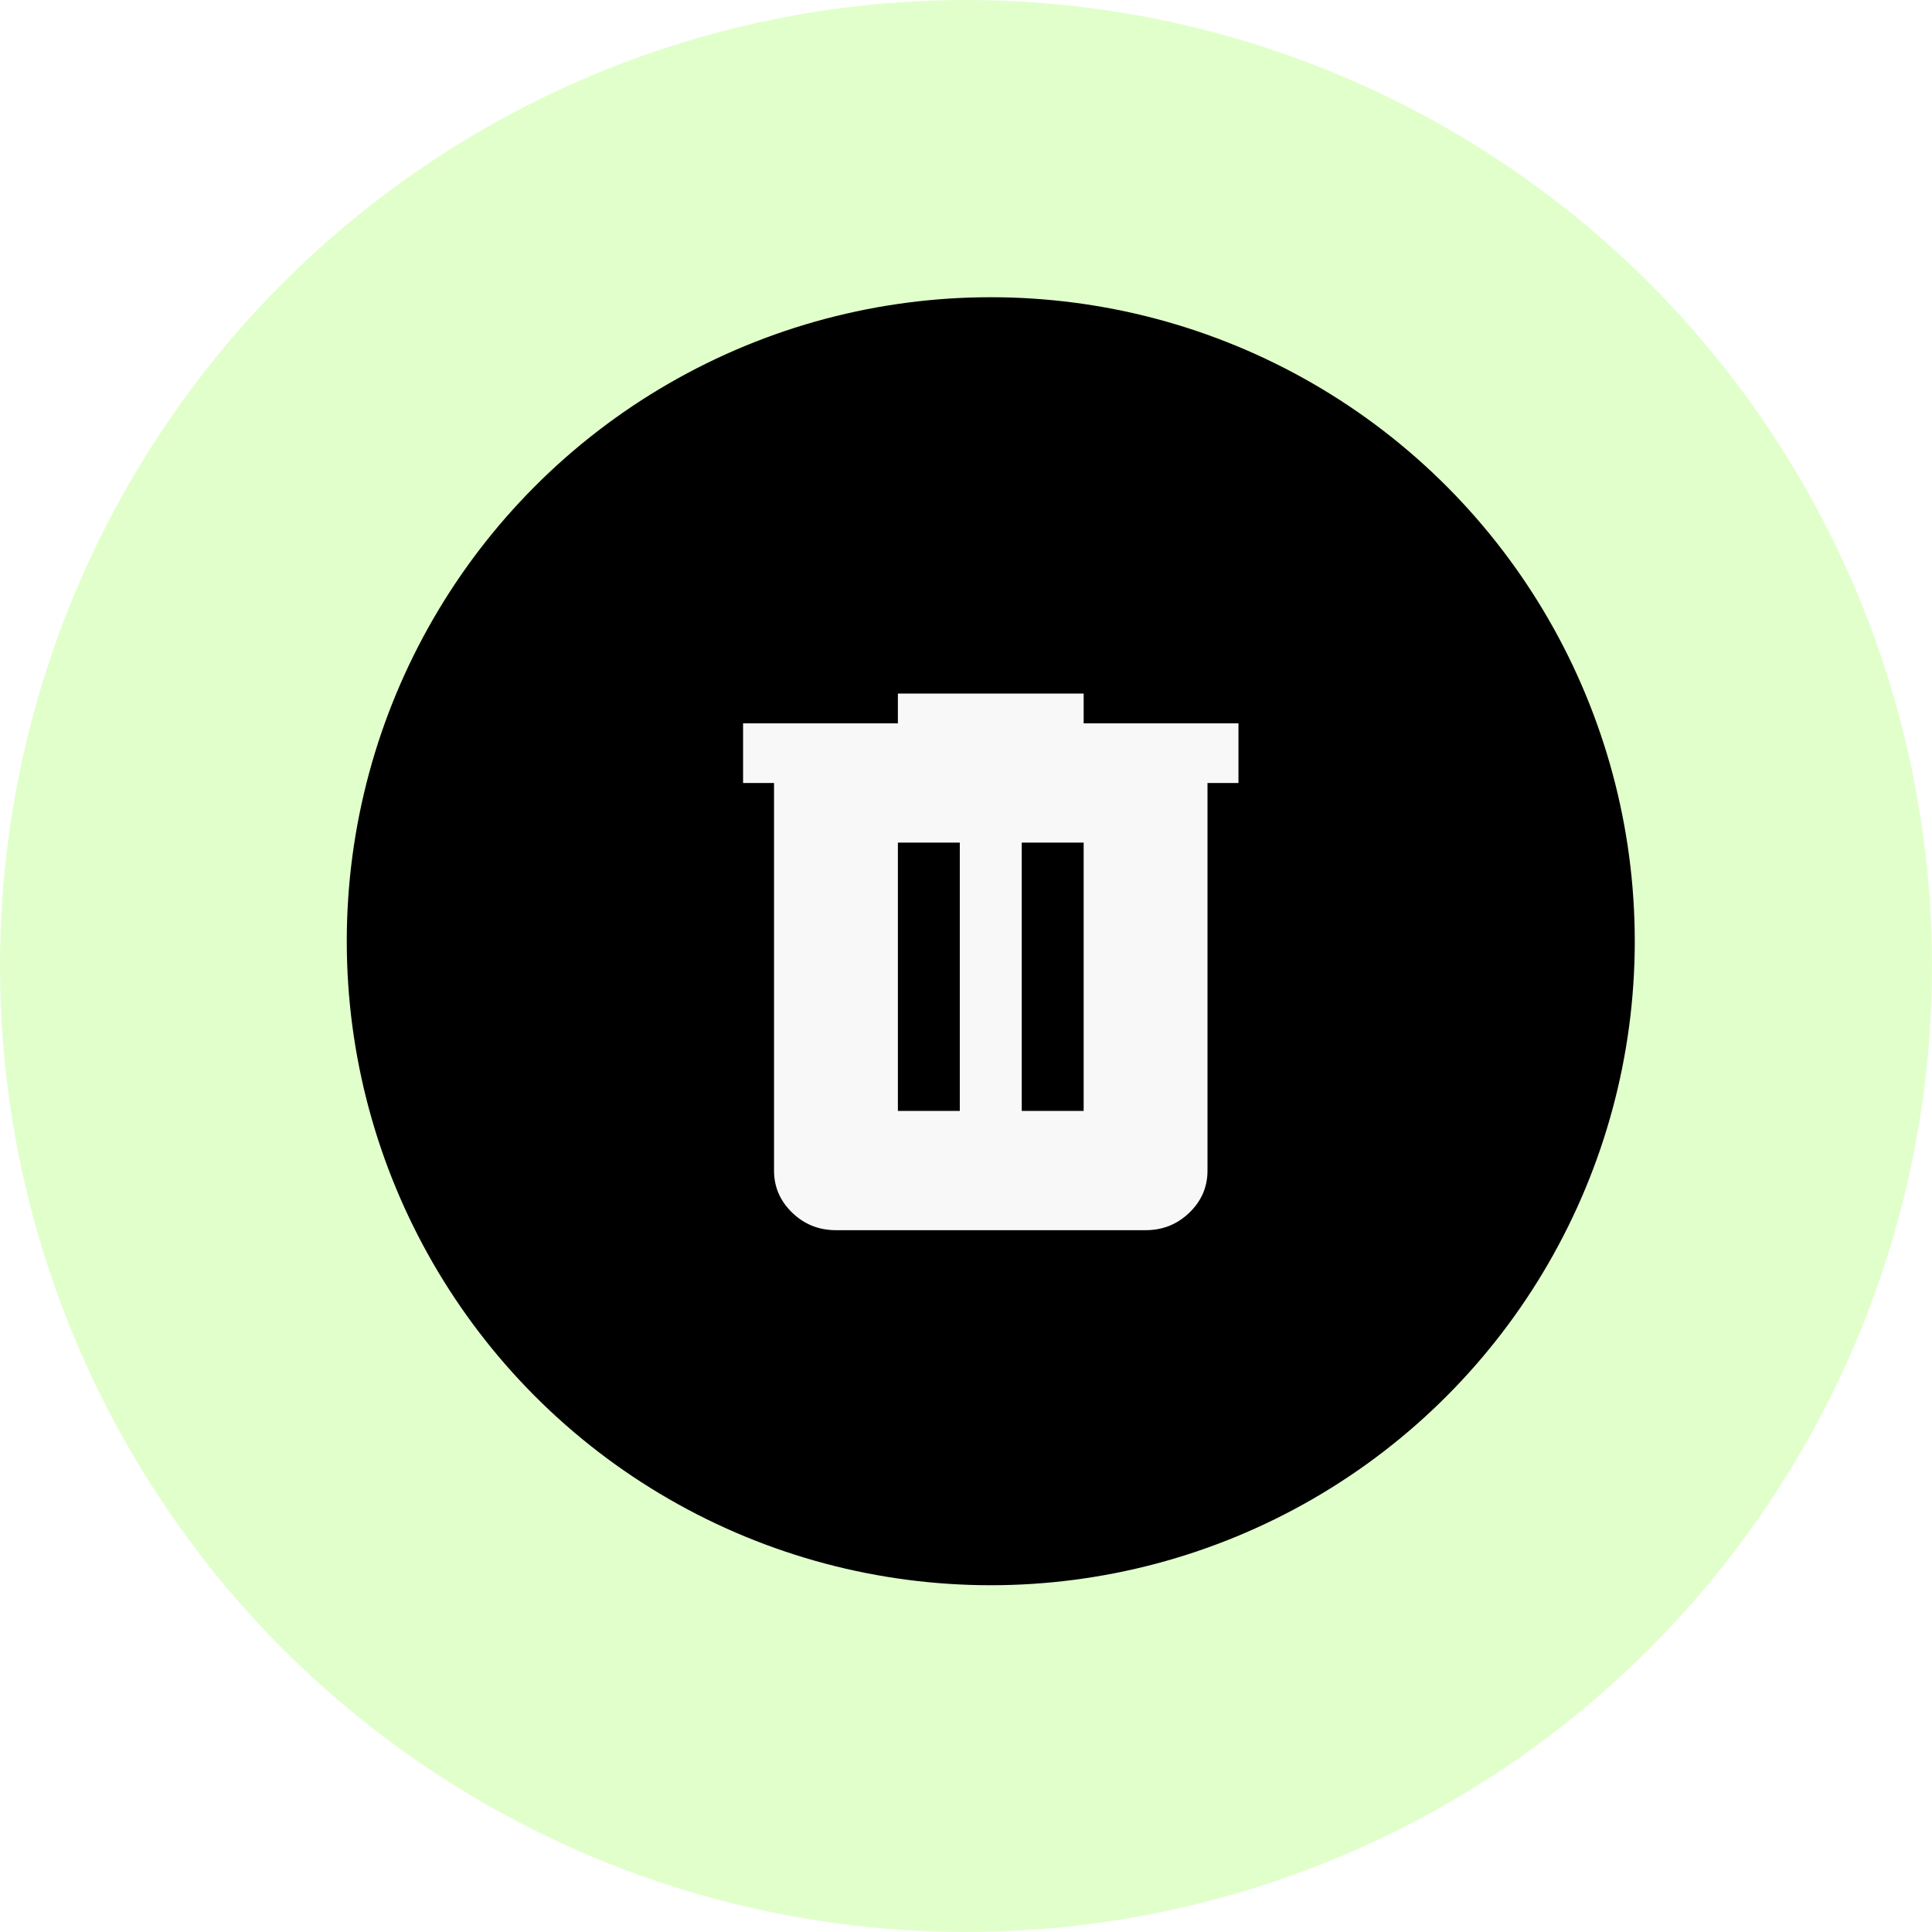 <svg width="39" height="39" viewBox="0 0 39 39" fill="none" xmlns="http://www.w3.org/2000/svg">
<g filter="url(#filter0_b_583_26258)">
<circle cx="19.5" cy="19.5" r="19.5" fill="#C5FF98" fill-opacity="0.5"/>
</g>
<circle cx="20" cy="19" r="13" fill="black"/>
<path d="M16.875 24.833C16.531 24.833 16.237 24.716 15.992 24.48C15.748 24.244 15.625 23.961 15.625 23.63V15.806H15V14.602H18.125V14H21.875V14.602H25V15.806H24.375V23.63C24.375 23.961 24.253 24.244 24.008 24.48C23.763 24.716 23.469 24.833 23.125 24.833H16.875ZM18.125 22.426H19.375V17.009H18.125V22.426ZM20.625 22.426H21.875V17.009H20.625V22.426Z" fill="#F8F8F8"/>
<defs>
<filter id="filter0_b_583_26258" x="-4" y="-4" width="47" height="47" filterUnits="userSpaceOnUse" color-interpolation-filters="sRGB">
<feFlood flood-opacity="0" result="BackgroundImageFix"/>
<feGaussianBlur in="BackgroundImageFix" stdDeviation="2"/>
<feComposite in2="SourceAlpha" operator="in" result="effect1_backgroundBlur_583_26258"/>
<feBlend mode="normal" in="SourceGraphic" in2="effect1_backgroundBlur_583_26258" result="shape"/>
</filter>
</defs>
</svg>
